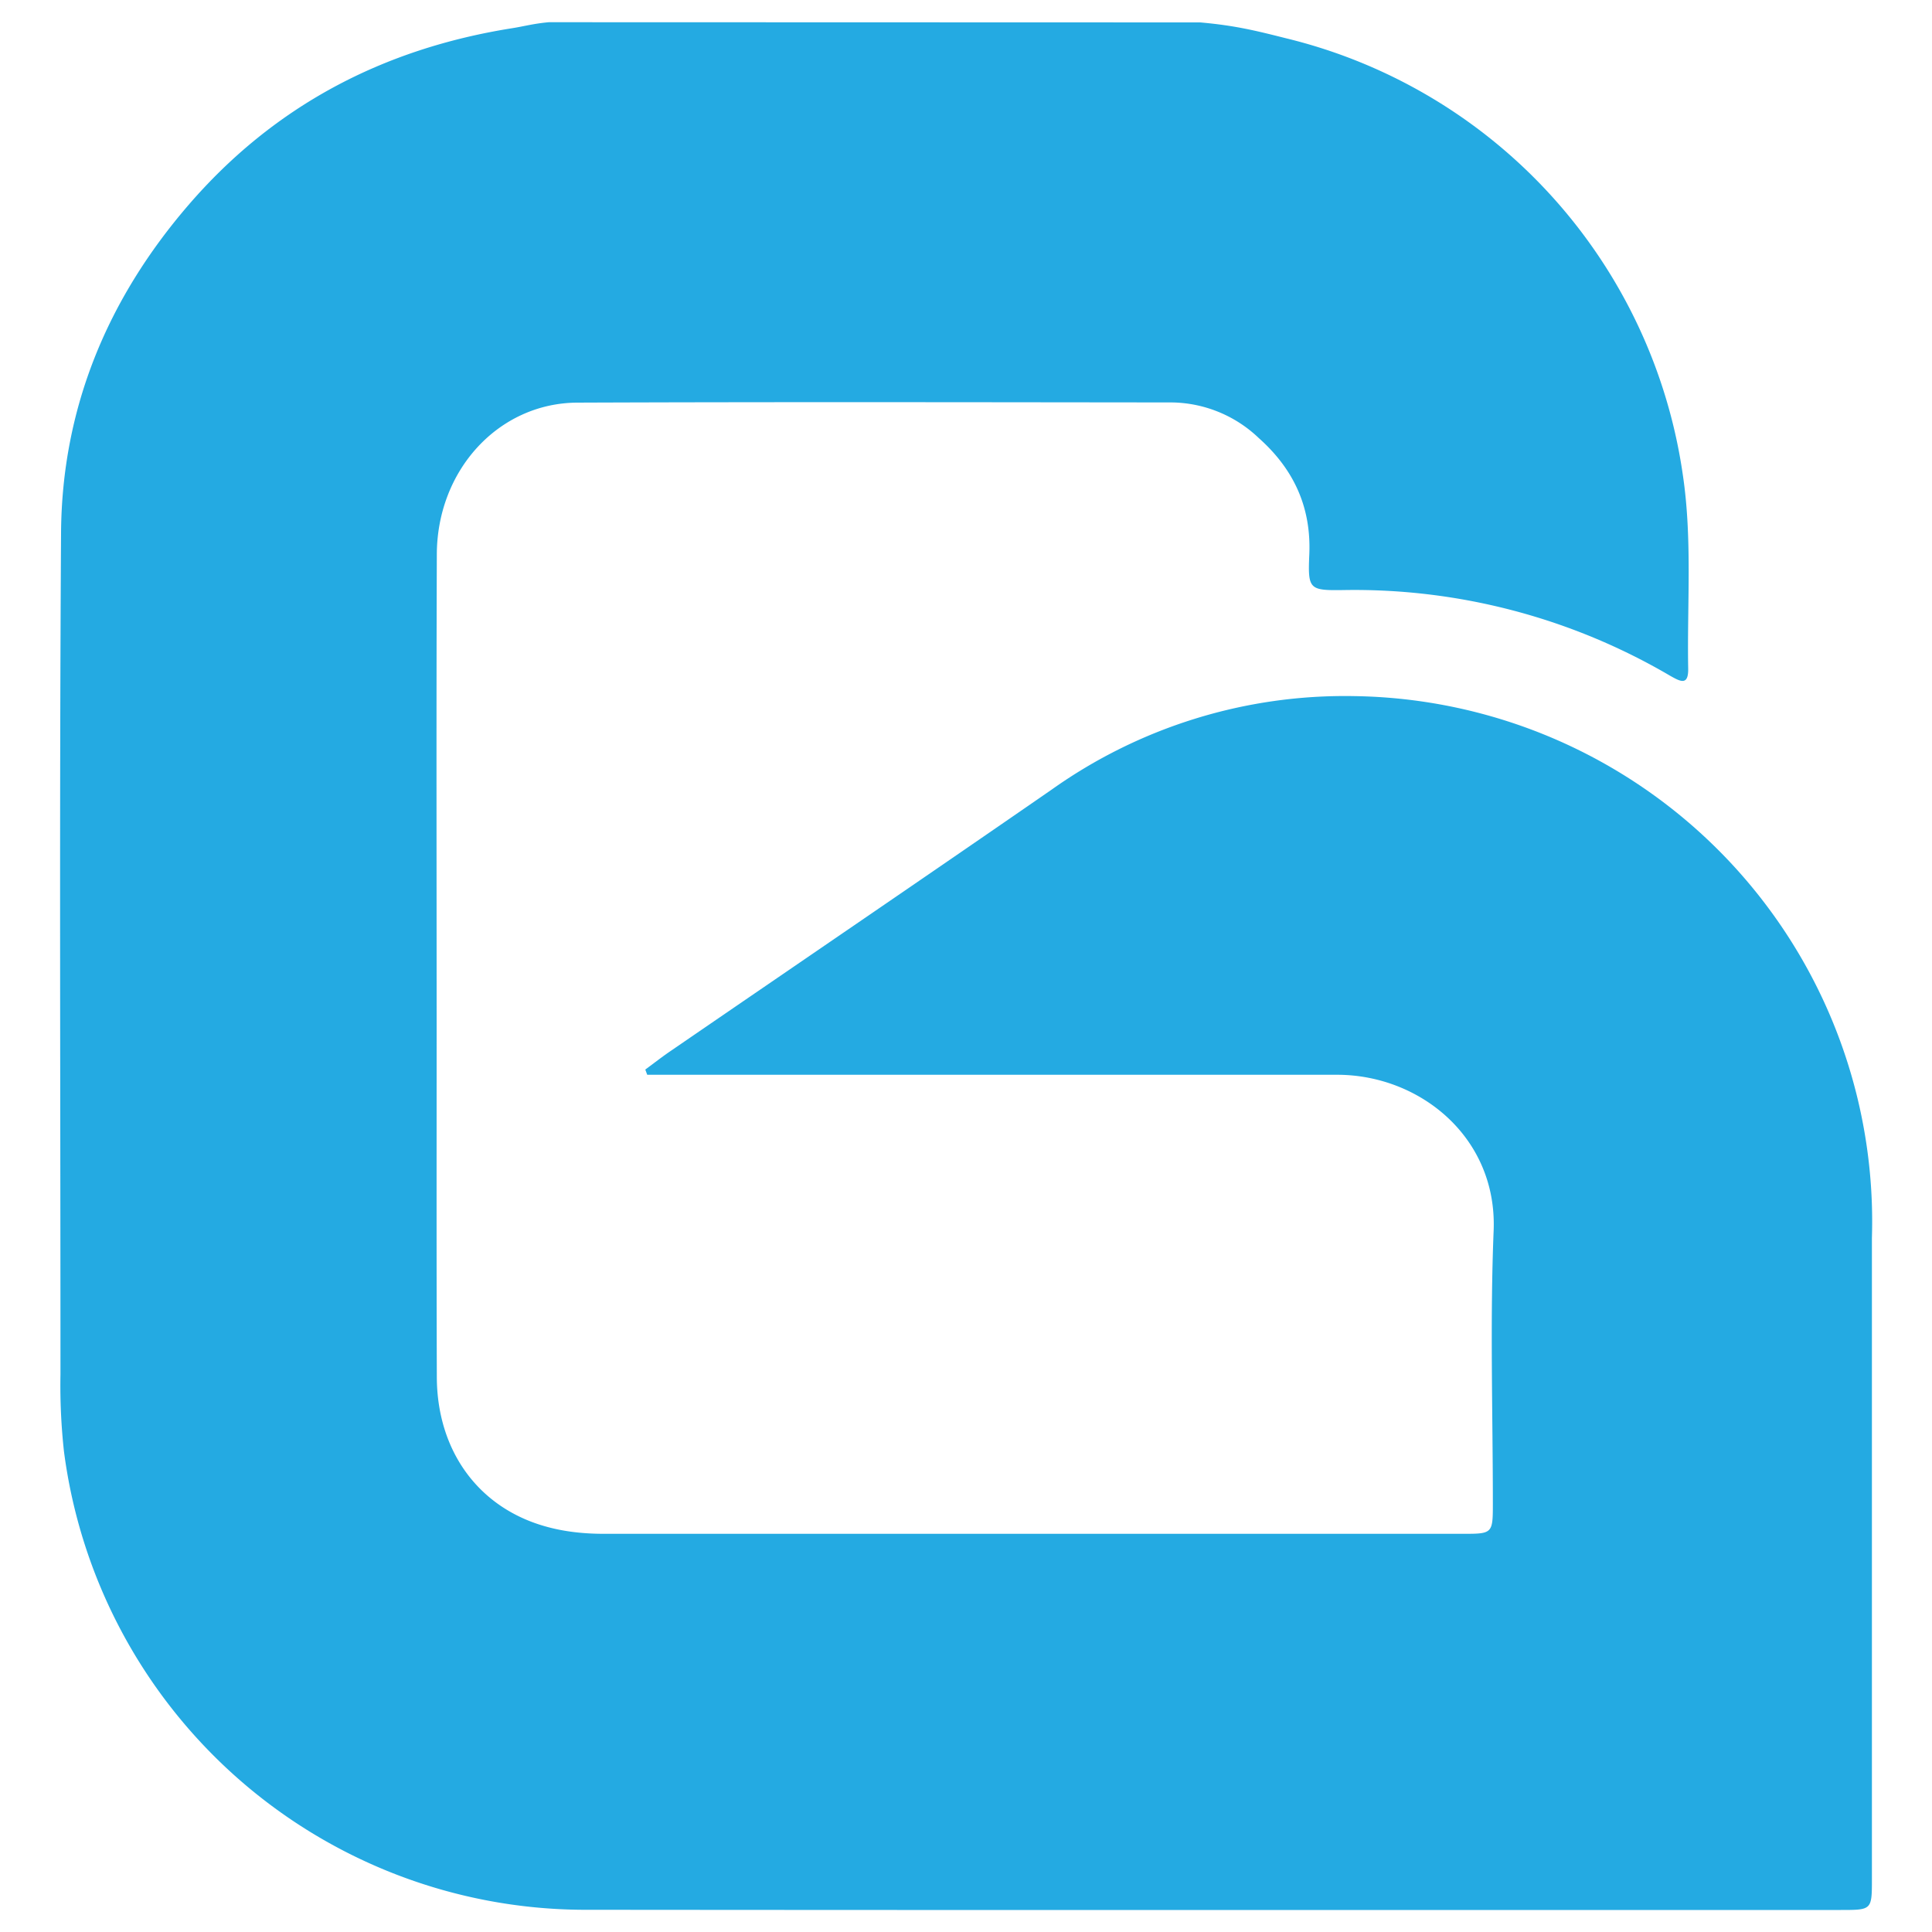 <svg xmlns="http://www.w3.org/2000/svg" viewBox="0 0 1000 1000" xml:space="preserve"><path fill="#24aae2" d="M621.2 11.6c18.4 1.6 29.7 4.5 44.4 8.2A272.5 272.5 0 0 1 871 245.6c5 33.3 2.2 66.9 2.8 100.3.2 9.3-4.1 6.8-9.3 3.9a322.9 322.9 0 0 0-168-44.4c-19 .3-19.6 0-18.8-18.6 1-24.5-8.2-44.1-26.2-60.1a66.3 66.3 0 0 0-44.9-18.4c-102.6-.1-205.2-.3-307.8.1-40.7.2-72.6 34.9-72.7 78.6-.3 81.4-.1 162.8-.1 244.2 0 60.5-.1 121 .1 181.5.1 38.4 21.7 67.9 56.7 77.5 9.7 2.7 19.8 3.7 29.9 3.7h445c14.7 0 15-.3 15-15.3 0-47.2-1.5-94.4.4-141.5 2-48.3-38.1-80.8-81-80.8H335l-1-2.7c4.5-3.3 8.8-6.7 13.4-9.8 65.6-45 131.4-89.8 196.8-135a262 262 0 0 1 156.3-48.5 272 272 0 0 1 268.4 280.4v331.7c0 16.2 0 16.2-16.1 16.2-217.1 0-434.2.1-651.3-.1A272.3 272.3 0 0 1 33.1 751.2a313.4 313.4 0 0 1-1.8-39.9c0-145.1-.6-290.3.3-435.4.4-64.3 23.8-120.8 65.8-169.6 44.4-51.6 100.9-81.1 167.7-91.7 6.3-1 11.1-2.4 19-3.1l337.1.1z"/></svg>
